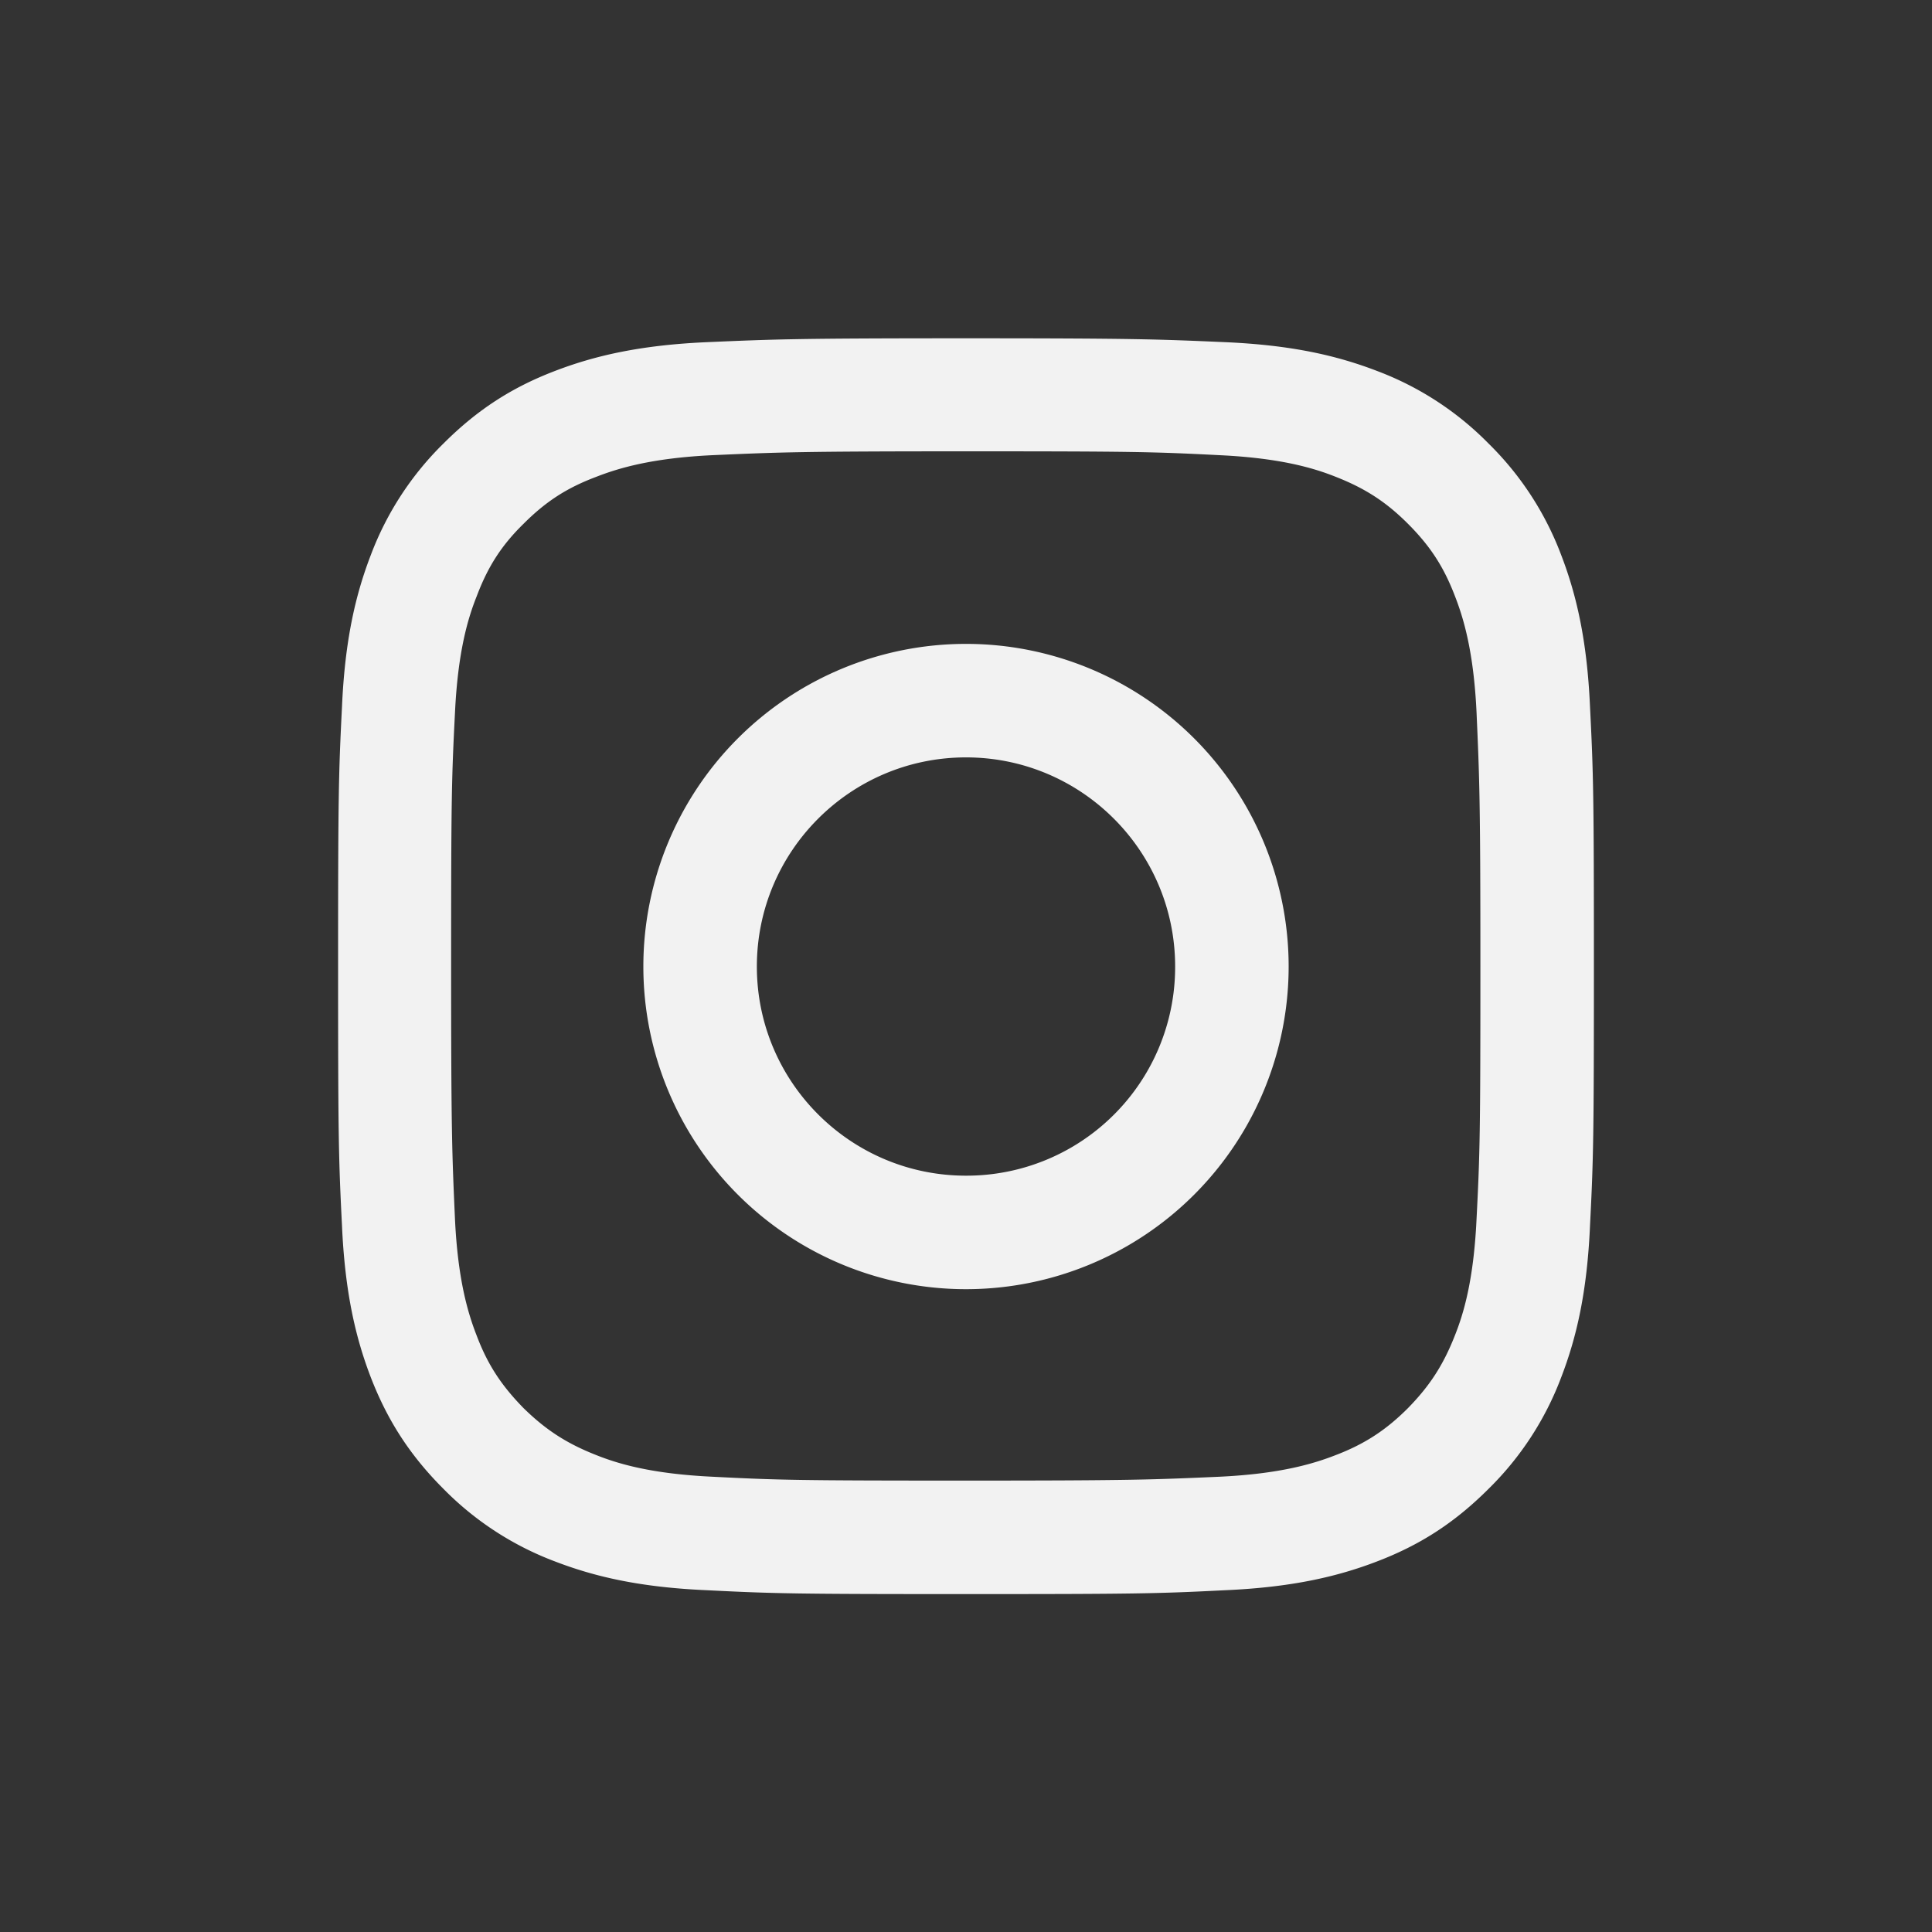 <svg width="40" height="40" fill="none" xmlns="http://www.w3.org/2000/svg"><rect width="100%" height="100%" fill="#333333" stroke="none"/><path d="M20 9.344c3.47 0 3.88.01 5.25.08 1.27.06 1.96.27 2.41.45.61.24 1.04.52 1.49.97.46.46.74.89.97 1.49.18.46.39 1.15.45 2.41.06 1.37.08 1.78.08 5.25 0 3.47-.01 3.88-.08 5.25-.06 1.27-.27 1.96-.45 2.41-.24.61-.52 1.04-.97 1.5-.45.45-.89.74-1.49.97-.46.18-1.15.39-2.41.45-1.37.06-1.78.08-5.25.08-3.47 0-3.88-.01-5.25-.08-1.27-.06-1.96-.27-2.41-.45-.61-.24-1.04-.52-1.5-.97-.45-.46-.74-.89-.97-1.5-.18-.46-.39-1.15-.45-2.41-.06-1.35-.08-1.77-.08-5.24s.01-3.88.08-5.25c.06-1.27.27-1.96.45-2.41.23-.61.51-1.05.97-1.5.46-.46.89-.74 1.5-.97.46-.18 1.15-.39 2.41-.45 1.37-.06 1.78-.08 5.25-.08zm0-2.34c-3.53 0-3.97.02-5.36.08-1.38.06-2.33.28-3.16.6-.86.33-1.58.78-2.3 1.5a6.39 6.39 0 00-1.5 2.3c-.32.83-.54 1.77-.6 3.16-.07 1.39-.08 1.83-.08 5.36 0 3.53.01 3.97.08 5.36.06 1.38.28 2.33.6 3.16.33.85.78 1.58 1.5 2.3a6.39 6.39 0 002.3 1.5c.83.32 1.77.54 3.16.6 1.39.07 1.83.08 5.36.08 3.53 0 3.97-.01 5.36-.08 1.38-.06 2.33-.28 3.16-.6.86-.33 1.58-.78 2.3-1.5a6.39 6.39 0 001.5-2.3c.32-.83.54-1.77.6-3.16.07-1.38.08-1.83.08-5.36 0-3.53-.01-3.97-.08-5.36-.06-1.38-.28-2.33-.6-3.16a6.39 6.39 0 00-1.5-2.3 6.39 6.39 0 00-2.3-1.5c-.83-.32-1.77-.54-3.16-.6-1.38-.06-1.83-.08-5.36-.08z" fill="#F2F2F2"/><path d="M20 13.331a6.68 6.68 0 00-6.68 6.68 6.68 6.68 0 006.68 6.68 6.68 6.68 0 006.68-6.68 6.68 6.68 0 00-6.68-6.68zm0 11.01c-2.39 0-4.33-1.94-4.33-4.33s1.94-4.33 4.33-4.33 4.33 1.94 4.33 4.33a4.319 4.319 0 01-4.33 4.33z" fill="#F2F2F2"/></svg>
